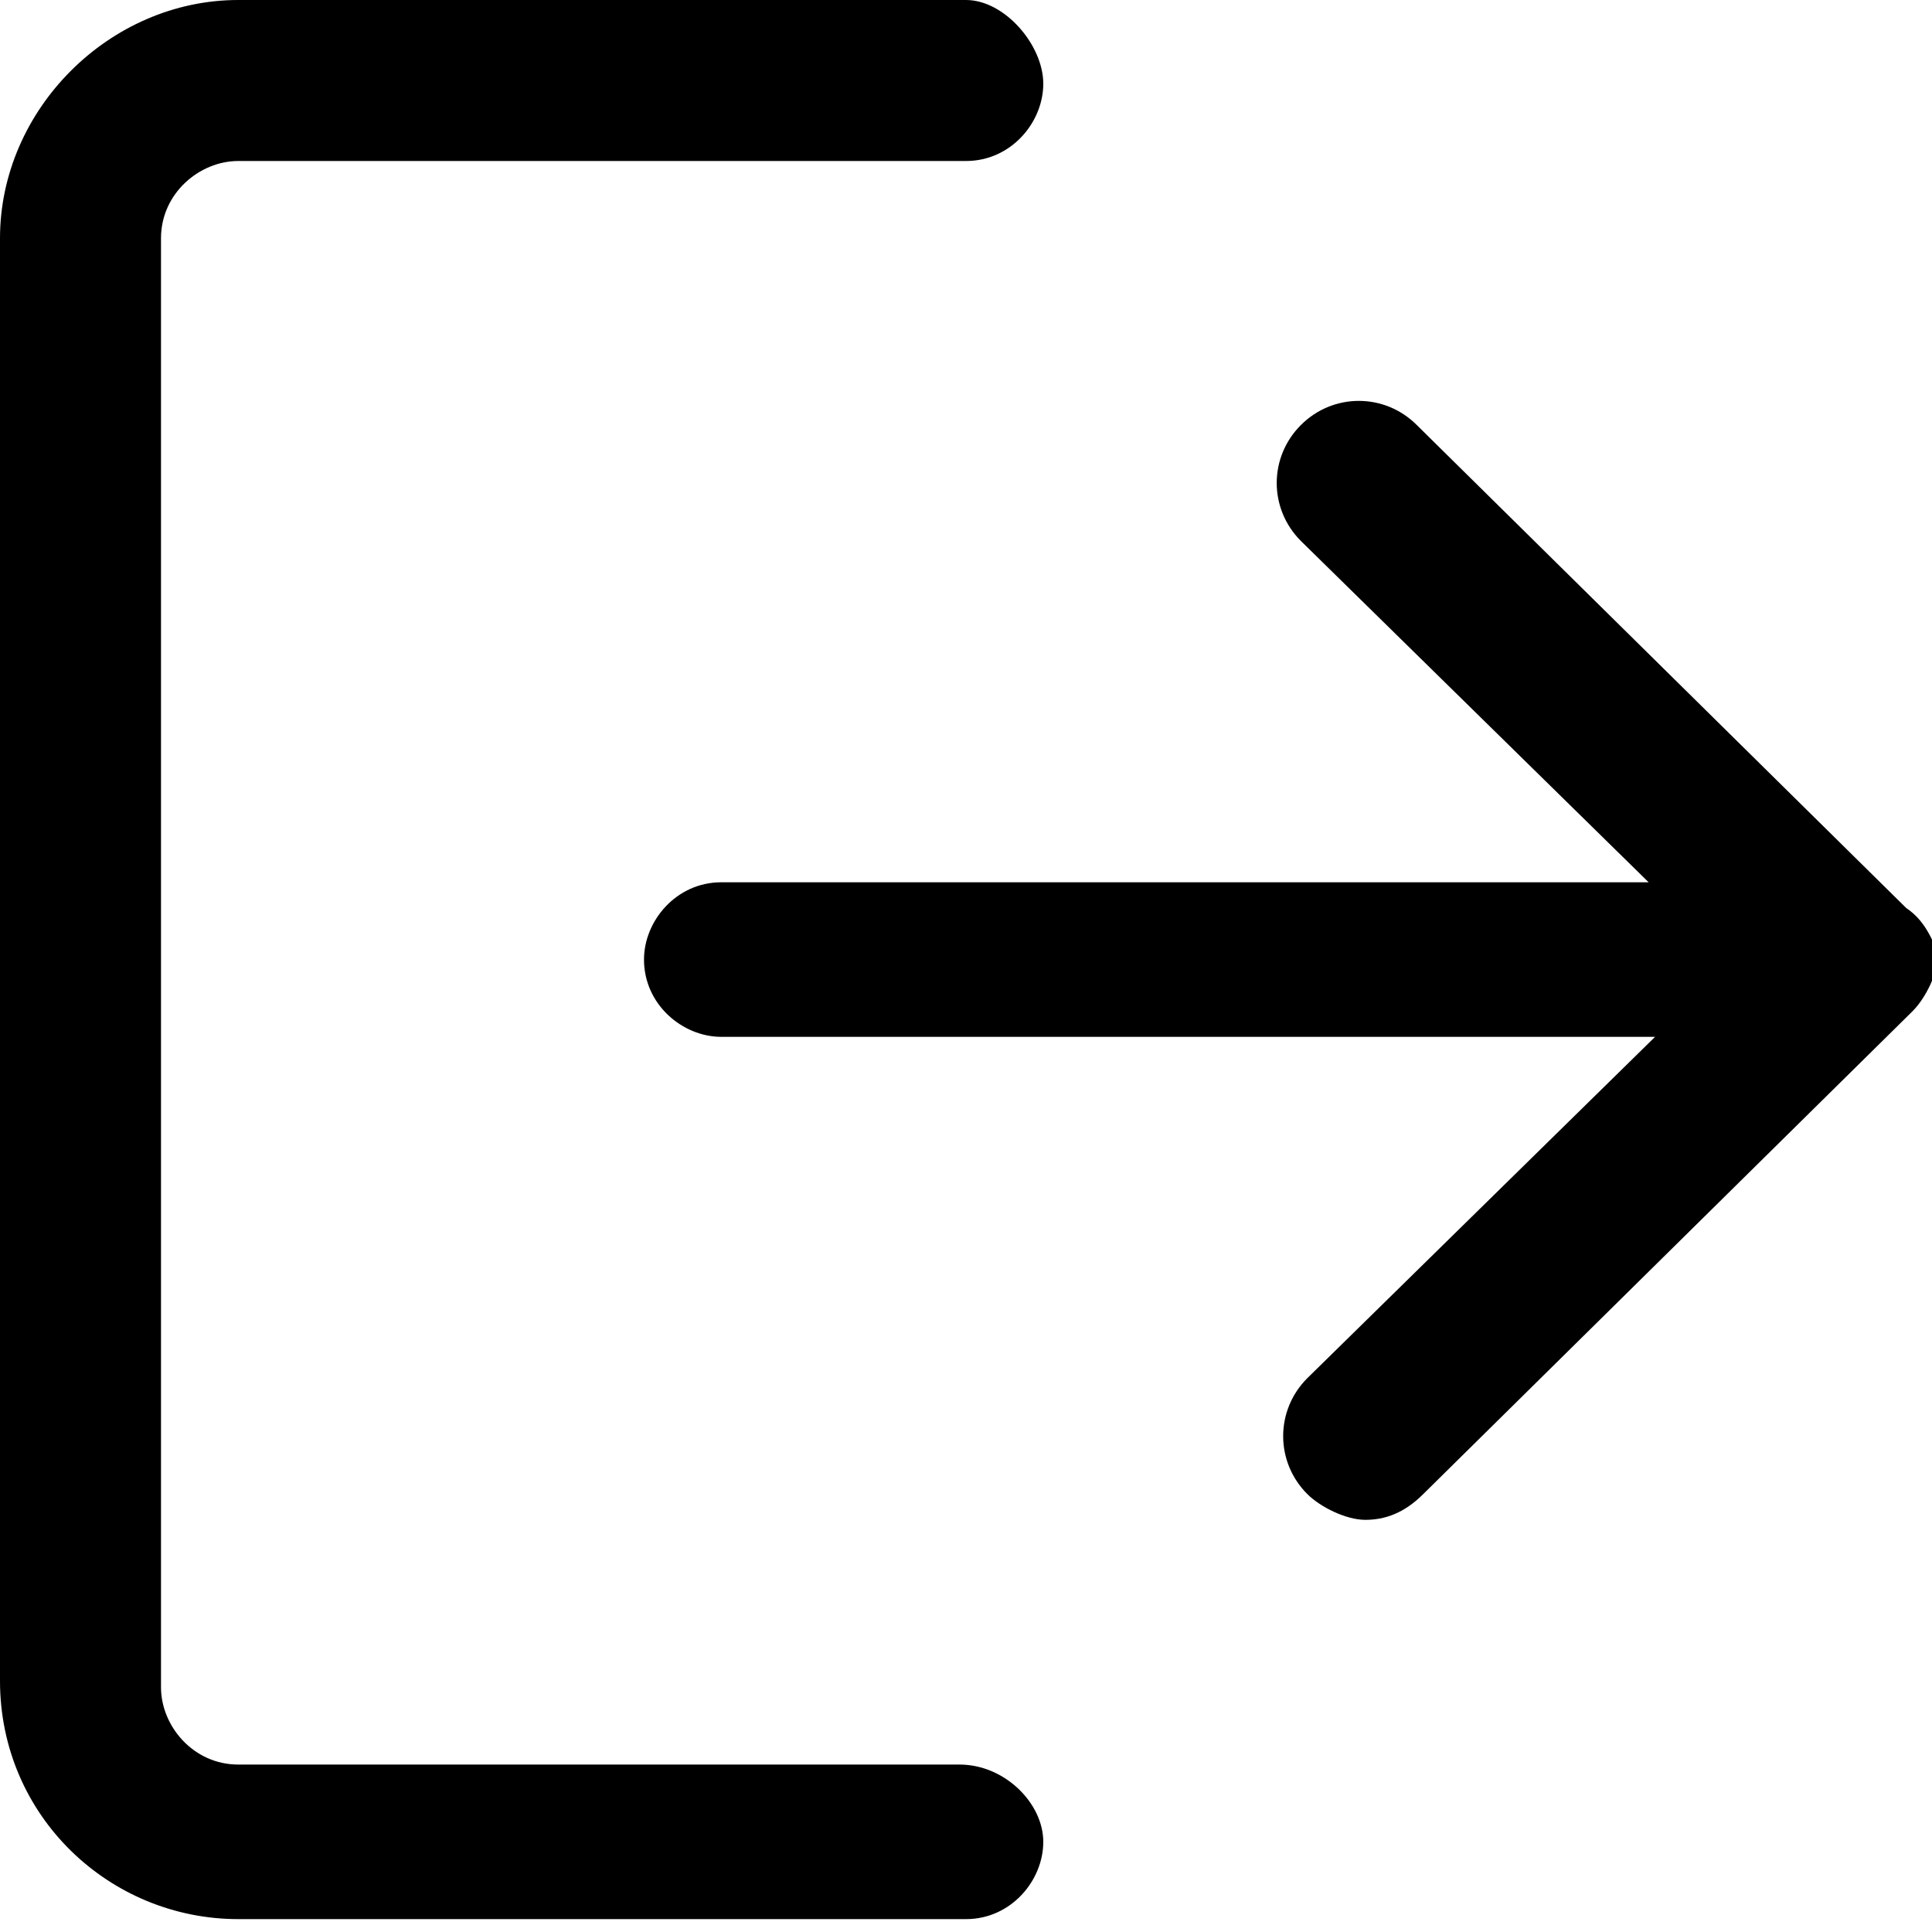 <svg version="1.1" id="Capa_1" xmlns="http://www.w3.org/2000/svg" x="0" y="0" viewBox="0 0 30 30" xml:space="preserve">
    <style>
        .cls-1{fill:currentColor}
    </style>
    <path class="st0" d="M14.9 27.4H3.7c-.7 0-1.2-.6-1.2-1.2V3.7c0-.7.6-1.2 1.2-1.2H15c.7 0 1.2-.6 1.2-1.2S15.6 0 15 0H3.7C1.7 0 0 1.7 0 3.7v22.4c0 2.1 1.7 3.7 3.7 3.7H15c.7 0 1.2-.6 1.2-1.2s-.6-1.2-1.3-1.2z"/>
    <path class="st0" d="M29.6 14.1L22 6.6c-.5-.5-1.3-.5-1.8 0s-.5 1.3 0 1.8l5.4 5.3H11.2c-.7 0-1.2.6-1.2 1.2 0 .7.6 1.2 1.2 1.2h14.5l-5.4 5.3c-.5.5-.5 1.3 0 1.8.2.2.6.4.9.4s.6-.1.9-.4l7.6-7.5c.2-.2.4-.6.4-.9-.1-.2-.2-.5-.5-.7z"/>
</svg>
